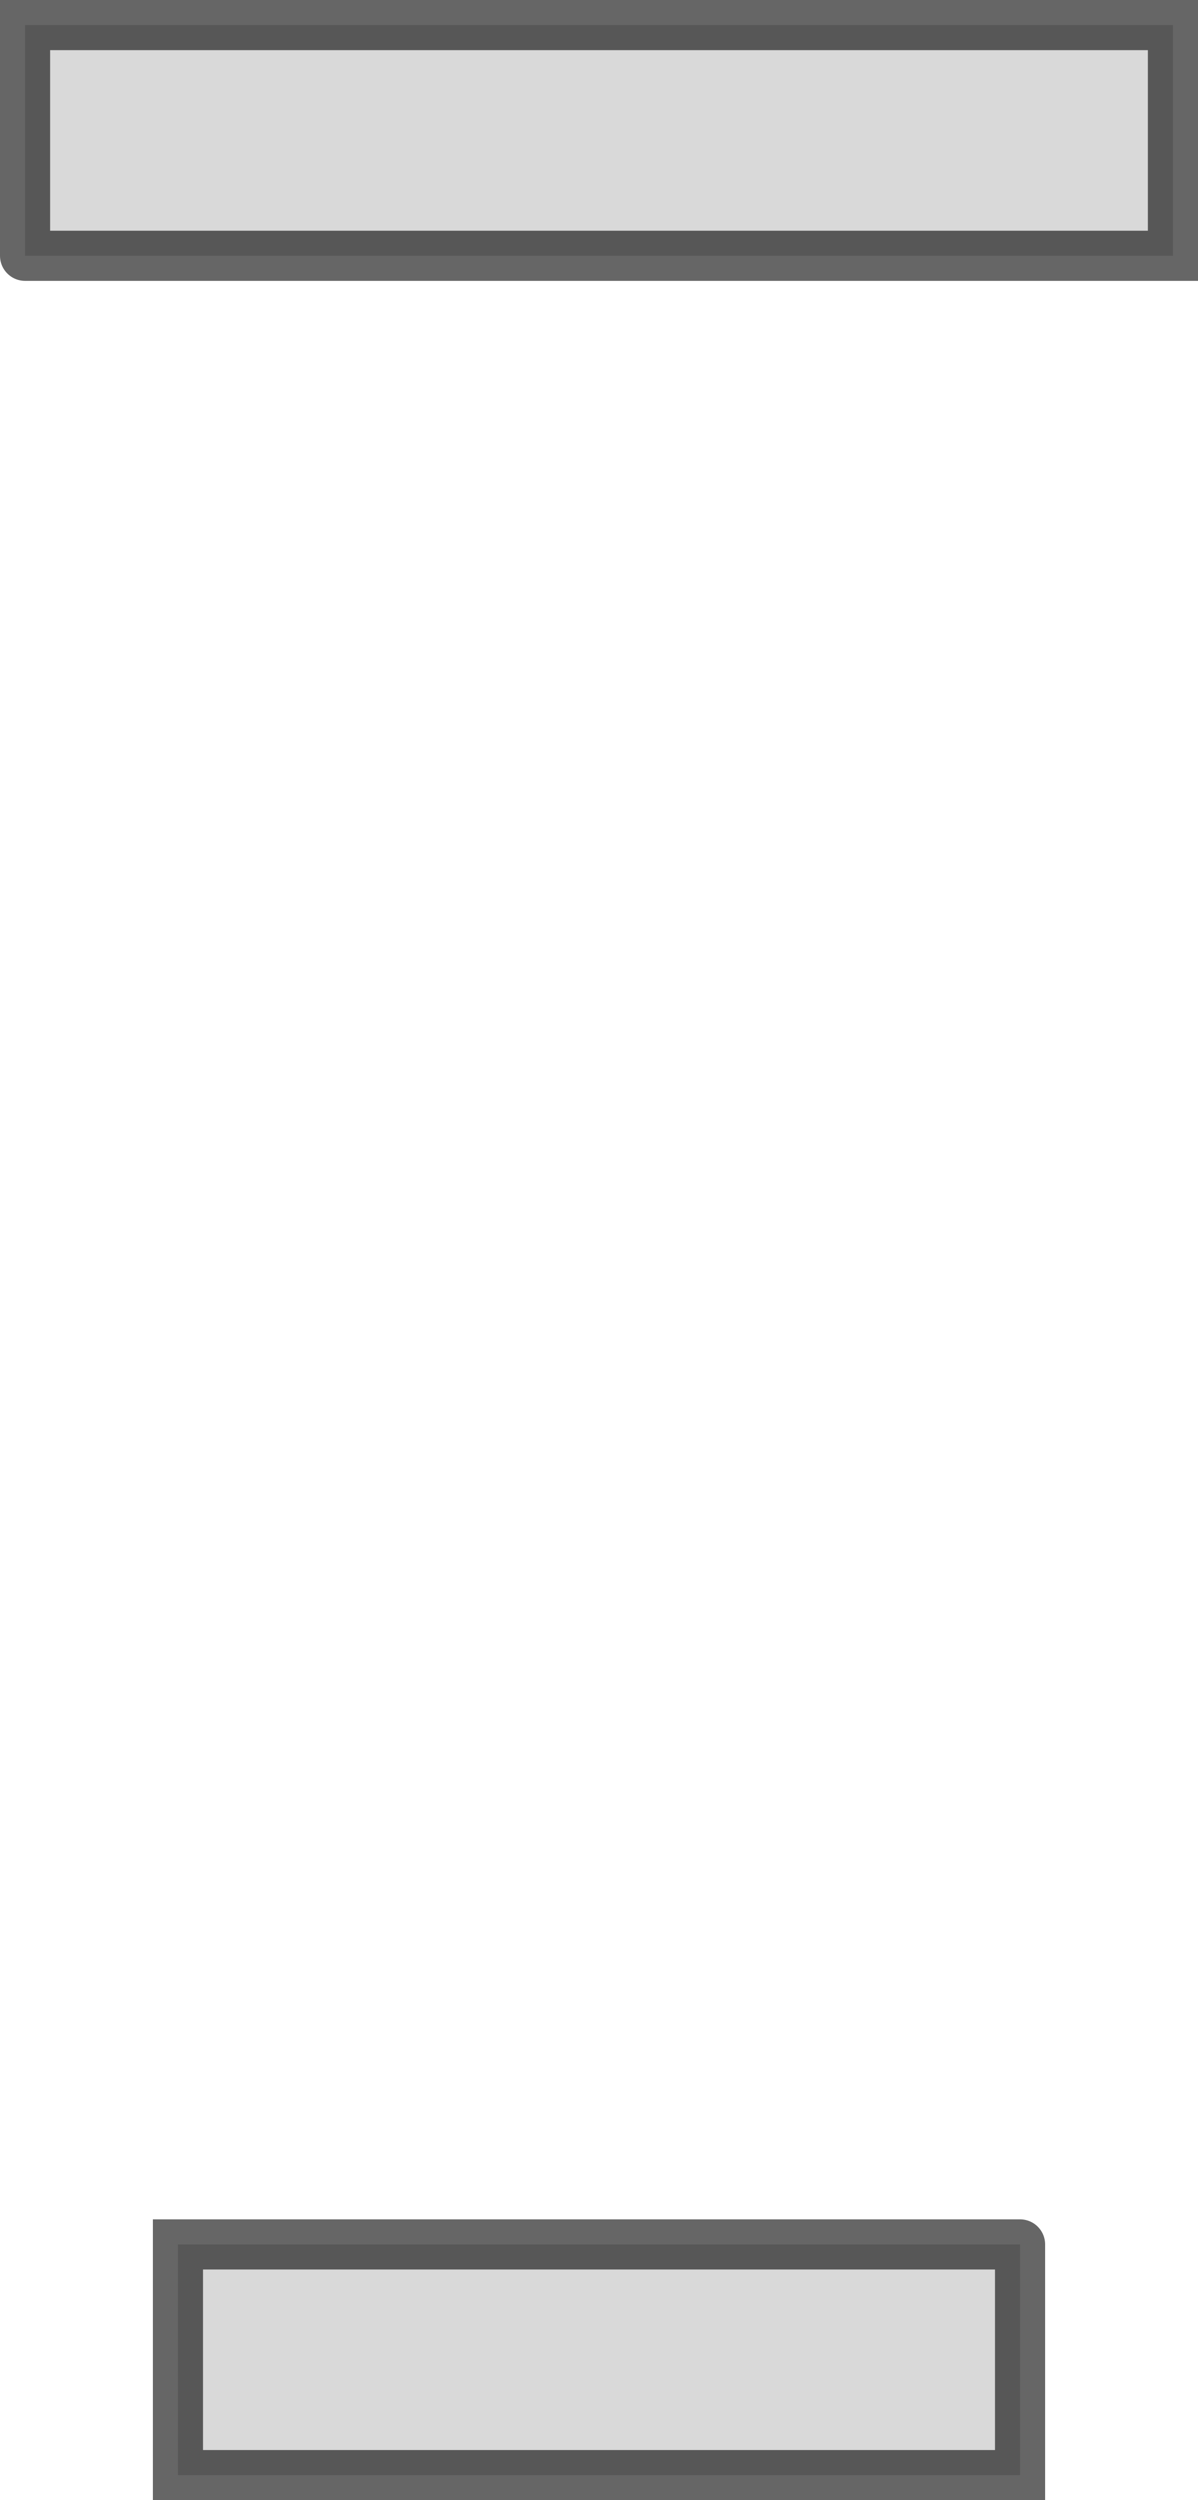 <?xml version="1.0" encoding="UTF-8" standalone="no"?>
<svg xmlns:xlink="http://www.w3.org/1999/xlink" height="49.85px" width="23.9px" xmlns="http://www.w3.org/2000/svg">
  <g transform="matrix(1.0, 0.0, 0.0, 1.0, 0.5, 0.5)">
    <path d="M0.0 4.6 L0.0 0.0 22.9 0.0 22.9 4.6 0.0 4.6 M19.85 44.25 L19.85 48.85 3.05 48.85 3.05 44.25 19.85 44.25" fill="#000000" fill-opacity="0.149" fill-rule="evenodd" stroke="none"/>
    <path d="M0.0 4.6 L0.0 0.0 22.9 0.0 22.9 4.6 0.0 4.6 M19.85 44.25 L19.85 48.85 3.05 48.85 3.05 44.25 19.85 44.25" fill="none" stroke="#000000" stroke-linecap="round" stroke-linejoin="miter-clip" stroke-miterlimit="4.0" stroke-opacity="0.6" stroke-width="1.0"/>
  </g>
</svg>
